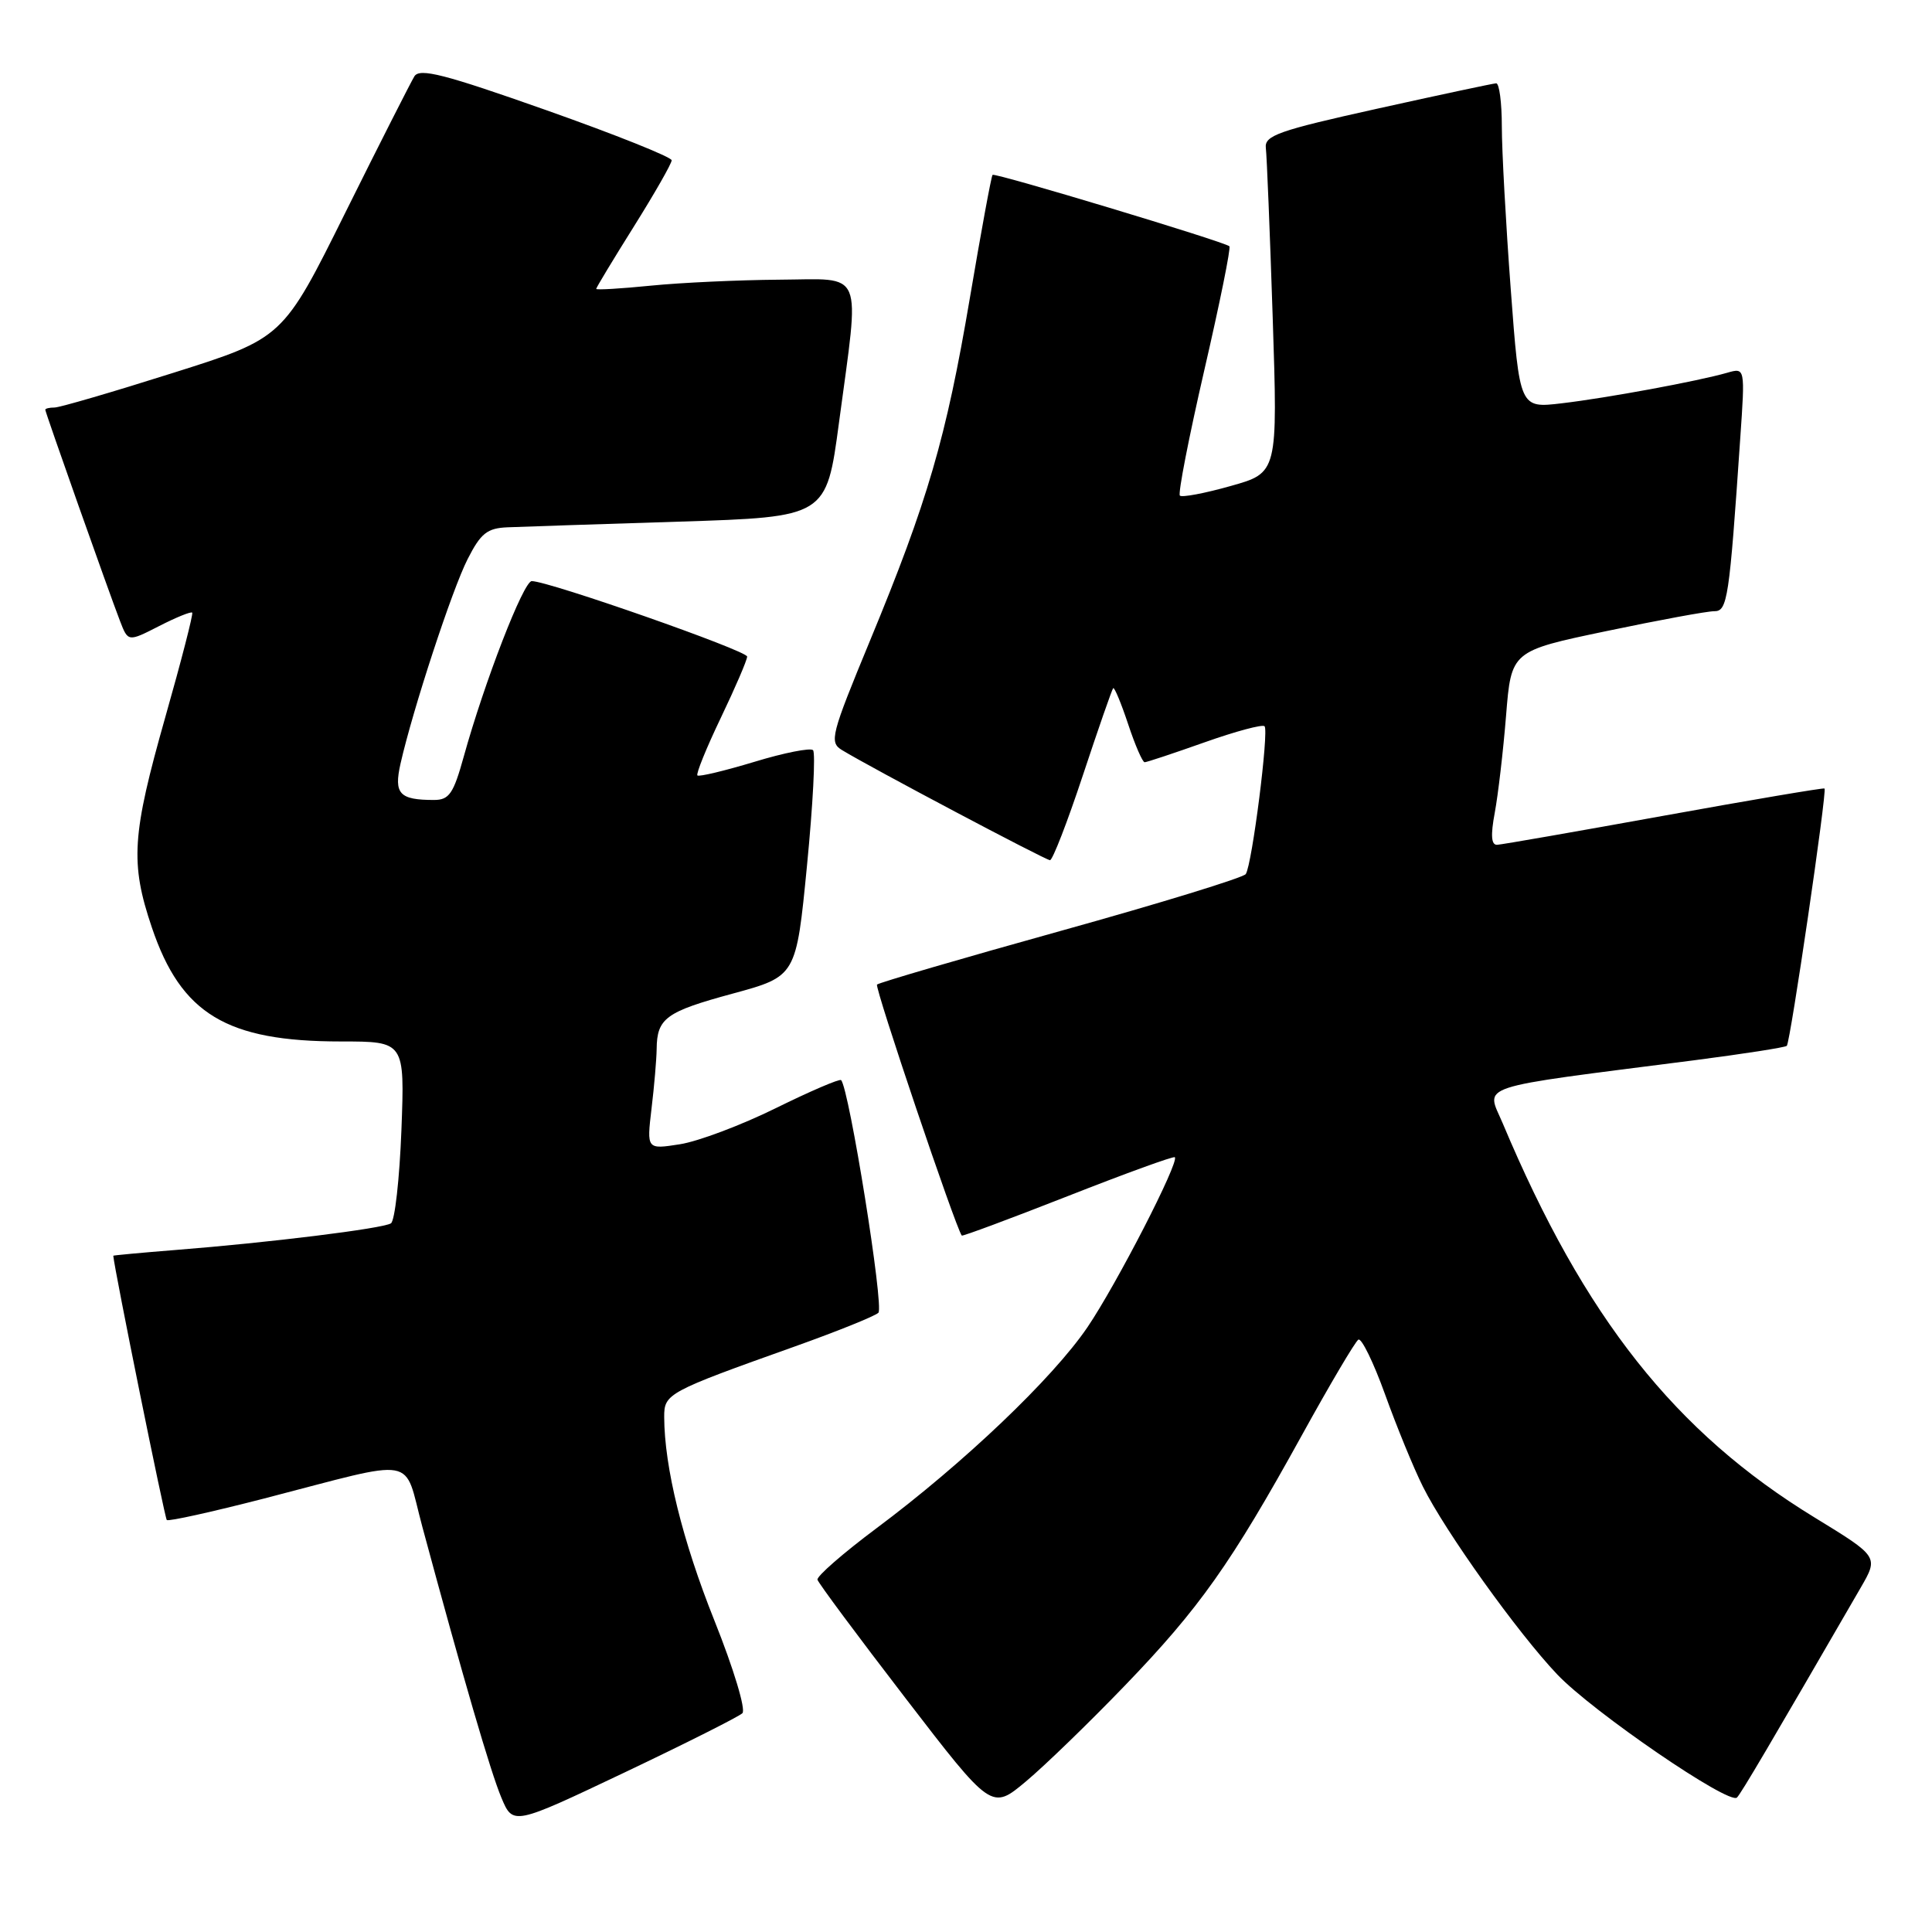 <?xml version="1.0" encoding="UTF-8" standalone="no"?>
<!DOCTYPE svg PUBLIC "-//W3C//DTD SVG 1.1//EN" "http://www.w3.org/Graphics/SVG/1.1/DTD/svg11.dtd" >
<svg xmlns="http://www.w3.org/2000/svg" xmlns:xlink="http://www.w3.org/1999/xlink" version="1.1" viewBox="0 0 256 256">
 <g >
 <path fill="currentColor"
d=" M 98.37 227.01 C 98.85 226.54 97.22 221.13 94.67 214.75 C 90.44 204.18 88.03 194.41 88.01 187.76 C 88.00 184.67 88.41 184.44 105.30 178.42 C 110.91 176.42 115.90 174.41 116.39 173.95 C 117.17 173.23 112.51 144.21 111.45 143.12 C 111.25 142.92 107.35 144.59 102.79 146.84 C 98.23 149.09 92.52 151.24 90.09 151.62 C 85.69 152.31 85.69 152.31 86.33 146.90 C 86.69 143.93 86.99 140.38 87.01 139.00 C 87.05 134.92 88.23 134.06 97.08 131.66 C 105.50 129.37 105.50 129.37 106.93 114.70 C 107.72 106.63 108.08 99.75 107.73 99.40 C 107.39 99.06 103.88 99.75 99.95 100.95 C 96.01 102.14 92.62 102.95 92.41 102.75 C 92.21 102.54 93.60 99.10 95.52 95.10 C 97.43 91.11 99.00 87.46 99.00 87.00 C 99.00 86.22 72.70 77.00 70.46 77.00 C 69.37 77.00 64.19 90.37 61.45 100.25 C 60.09 105.16 59.52 106.00 57.51 106.00 C 52.92 106.00 52.17 105.19 53.07 101.19 C 54.71 93.96 59.91 78.11 61.96 74.09 C 63.71 70.65 64.55 69.98 67.27 69.87 C 69.05 69.79 79.28 69.46 90.00 69.12 C 109.50 68.50 109.50 68.50 111.17 56.00 C 113.94 35.31 114.65 36.99 103.25 37.06 C 97.89 37.10 90.24 37.45 86.25 37.85 C 82.26 38.25 79.00 38.44 79.00 38.28 C 79.00 38.11 81.25 34.39 84.00 30.00 C 86.75 25.61 89.00 21.67 89.00 21.24 C 89.00 20.82 81.53 17.83 72.39 14.60 C 58.89 9.83 55.62 8.99 54.91 10.11 C 54.44 10.88 50.32 18.99 45.77 28.15 C 37.50 44.81 37.50 44.81 22.97 49.40 C 14.98 51.93 7.90 54.00 7.22 54.00 C 6.55 54.00 6.00 54.13 6.00 54.29 C 6.00 54.64 14.42 78.45 15.90 82.28 C 16.97 85.06 16.97 85.06 21.08 82.96 C 23.34 81.80 25.32 81.00 25.47 81.18 C 25.62 81.36 24.02 87.58 21.91 95.00 C 17.47 110.66 17.23 114.33 20.12 122.89 C 24.00 134.37 30.02 138.00 45.18 138.00 C 53.63 138.00 53.63 138.00 53.19 149.75 C 52.94 156.21 52.32 161.77 51.80 162.10 C 50.73 162.79 35.62 164.66 23.25 165.63 C 18.71 165.99 15.00 166.34 15.01 166.39 C 15.16 168.23 21.83 201.16 22.10 201.41 C 22.32 201.62 28.12 200.33 35.00 198.56 C 55.76 193.19 53.39 192.77 55.96 202.30 C 61.41 222.49 65.00 234.78 66.43 238.19 C 67.98 241.88 67.98 241.88 82.74 234.87 C 90.86 231.01 97.89 227.47 98.37 227.01 Z  M 149.04 223.36 C 158.93 213.10 163.12 207.18 172.47 190.24 C 176.19 183.49 179.57 177.77 179.99 177.51 C 180.40 177.25 182.00 180.52 183.53 184.77 C 185.06 189.02 187.31 194.53 188.55 197.00 C 191.50 202.93 201.12 216.38 206.34 221.87 C 211.05 226.83 229.15 239.22 230.16 238.18 C 230.73 237.60 234.49 231.22 246.55 210.38 C 248.93 206.27 248.93 206.27 240.45 201.08 C 221.97 189.79 209.95 174.61 199.12 148.85 C 196.91 143.62 194.89 144.29 224.43 140.50 C 231.00 139.65 236.54 138.79 236.76 138.58 C 237.23 138.10 242.12 104.77 241.76 104.48 C 241.62 104.37 232.05 105.99 220.50 108.08 C 208.95 110.17 199.00 111.91 198.38 111.94 C 197.60 111.98 197.50 110.70 198.06 107.71 C 198.50 105.35 199.18 99.56 199.56 94.84 C 200.25 86.26 200.25 86.26 212.88 83.62 C 219.82 82.16 226.24 80.98 227.15 80.99 C 228.90 81.00 229.14 79.40 230.59 58.10 C 231.24 48.71 231.24 48.71 228.87 49.39 C 224.98 50.51 212.90 52.74 206.93 53.44 C 201.36 54.10 201.36 54.10 200.18 38.30 C 199.53 29.61 199.00 19.91 199.00 16.75 C 199.00 13.59 198.66 11.02 198.25 11.04 C 197.84 11.06 190.75 12.57 182.50 14.40 C 169.37 17.31 167.53 17.96 167.73 19.61 C 167.86 20.65 168.27 30.76 168.64 42.08 C 169.31 62.65 169.31 62.65 163.06 64.40 C 159.63 65.37 156.60 65.94 156.34 65.67 C 156.07 65.41 157.53 57.94 159.57 49.08 C 161.62 40.21 163.12 32.81 162.90 32.63 C 162.12 31.99 131.81 22.85 131.52 23.17 C 131.35 23.35 130.00 30.70 128.51 39.50 C 125.37 58.04 122.93 66.41 115.28 84.89 C 110.10 97.42 109.86 98.35 111.57 99.39 C 115.34 101.69 138.53 113.97 139.13 113.98 C 139.47 113.99 141.43 108.94 143.48 102.75 C 145.53 96.56 147.34 91.36 147.50 91.19 C 147.66 91.01 148.55 93.15 149.48 95.94 C 150.40 98.72 151.39 101.00 151.67 101.00 C 151.95 101.00 155.53 99.81 159.62 98.36 C 163.71 96.91 167.28 95.95 167.56 96.23 C 168.16 96.83 165.91 114.56 165.07 115.82 C 164.76 116.29 153.74 119.68 140.58 123.34 C 127.43 127.00 116.46 130.21 116.21 130.46 C 115.86 130.80 126.60 162.61 127.44 163.72 C 127.53 163.84 133.85 161.49 141.49 158.49 C 149.12 155.49 155.50 153.17 155.67 153.34 C 156.29 153.96 147.95 170.18 144.09 175.87 C 139.49 182.64 127.68 193.89 116.14 202.50 C 111.72 205.80 108.20 208.87 108.32 209.32 C 108.44 209.77 113.68 216.82 119.97 225.00 C 131.39 239.86 131.39 239.86 135.94 236.05 C 138.45 233.95 144.34 228.24 149.04 223.36 Z "/>
</g>
</svg>